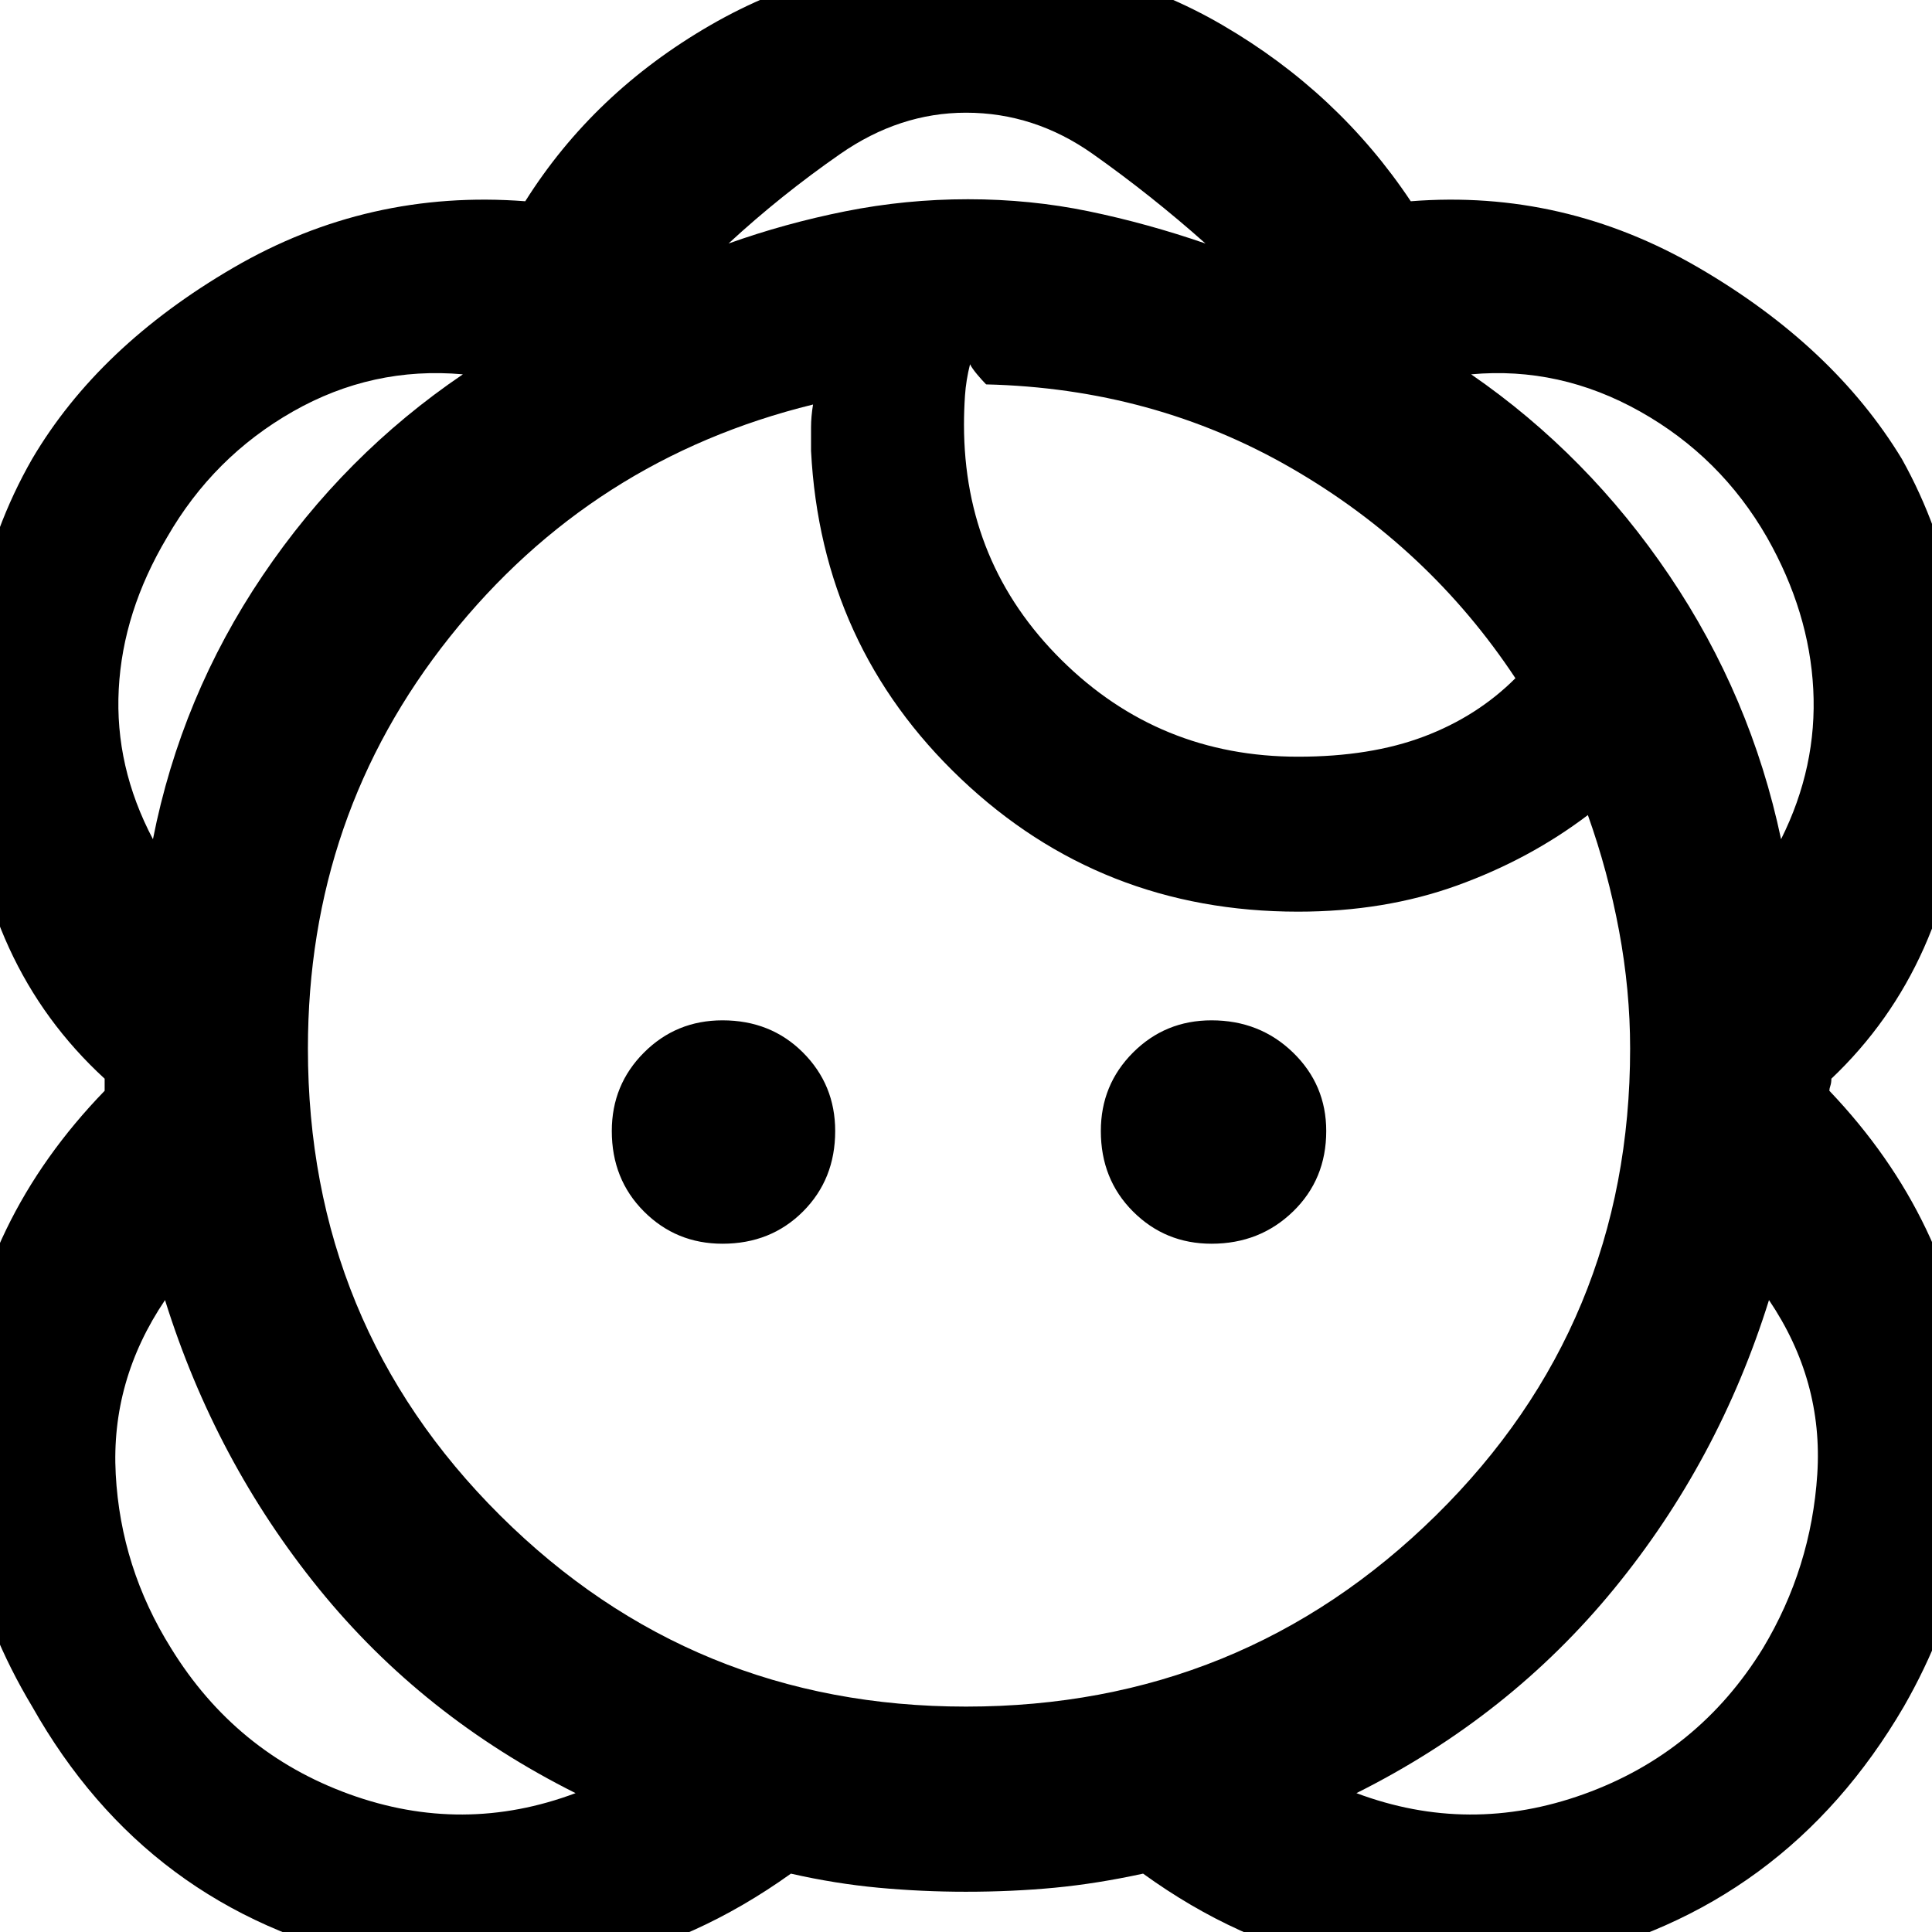 <svg xmlns="http://www.w3.org/2000/svg" height="48" width="48"><path d="M32.25 18.8q-3.45 0-5.875-2.4t-2.425-5.85q0-.35.025-.725t.125-.775q.05.1.175.25.125.15.225.25 4.15.1 7.575 2.075t5.575 5.225q-.95.95-2.275 1.45t-3.125.5ZM24 42.4q-6.8 0-11.575-4.75Q7.65 32.9 7.65 26.05q0-5.8 3.525-10.225T20.2 10.05q-.05.3-.05.575v.575q.25 4.85 3.725 8.15 3.475 3.3 8.375 3.3 2.15 0 3.95-.65 1.8-.65 3.25-1.75.5 1.4.775 2.875t.275 2.925q0 6.85-4.825 11.6T24 42.4Zm0 4.6q1.15 0 2.2-.1 1.05-.1 2.2-.35 4.7 3.4 10.325 2.15 5.625-1.25 8.575-6.3 2.15-3.75 1.675-7.925Q48.5 30.3 45.45 27.1q0-.05.025-.125t.025-.175q2.95-2.8 3.3-7.4.35-4.6-1.55-8-1.7-2.8-5.05-4.75Q38.85 4.7 35.05 5q-1.8-2.7-4.675-4.375Q27.5-1.05 24-1.05q-3.45 0-6.35 1.675Q14.75 2.3 13.05 5q-3.9-.3-7.25 1.65t-5 4.75q-1.95 3.4-1.6 8 .35 4.6 3.4 7.4v.3q-3.1 3.2-3.575 7.375Q-1.45 38.65.8 42.4q2.85 5.05 8.475 6.3t10.375-2.15q1.1.25 2.175.35Q22.9 47 24 47Zm-9.7-2.45q-2.8 1.05-5.625.025Q5.85 43.55 4.25 40.95q-1.25-2-1.375-4.325T4.1 32.3q1.25 4 3.825 7.175T14.3 44.55ZM3.8 20.85q-.95-1.8-.85-3.725.1-1.925 1.2-3.775 1.15-2 3.125-3.125T11.5 9.3q-2.95 2-4.975 5-2.025 3-2.725 6.55Zm26.15-14.8q-1.45-.5-2.9-.8-1.45-.3-3-.3t-3.05.3q-1.5.3-2.9.8 1.3-1.2 2.775-2.225Q22.35 2.8 24 2.8q1.7 0 3.15 1.025t2.8 2.225Zm3.75 38.5q3.8-1.9 6.4-5.075 2.6-3.175 3.85-7.175 1.35 2 1.2 4.325Q45 38.95 43.8 40.95q-1.6 2.6-4.45 3.625t-5.65-.025Zm10.55-23.7q-.75-3.55-2.775-6.55t-4.925-5q2.2-.2 4.2.925t3.15 3.125q1.05 1.85 1.15 3.775.1 1.925-.8 3.725ZM17.95 30.9q-1.15 0-1.95-.8t-.8-2q0-1.15.8-1.95t1.95-.8q1.2 0 2 .8t.8 1.95q0 1.2-.8 2t-2 .8Zm12.15 0q-1.15 0-1.95-.8t-.8-2q0-1.15.8-1.95t1.95-.8q1.2 0 2.025.8t.825 1.95q0 1.2-.825 2t-2.025.8Z"/></svg>